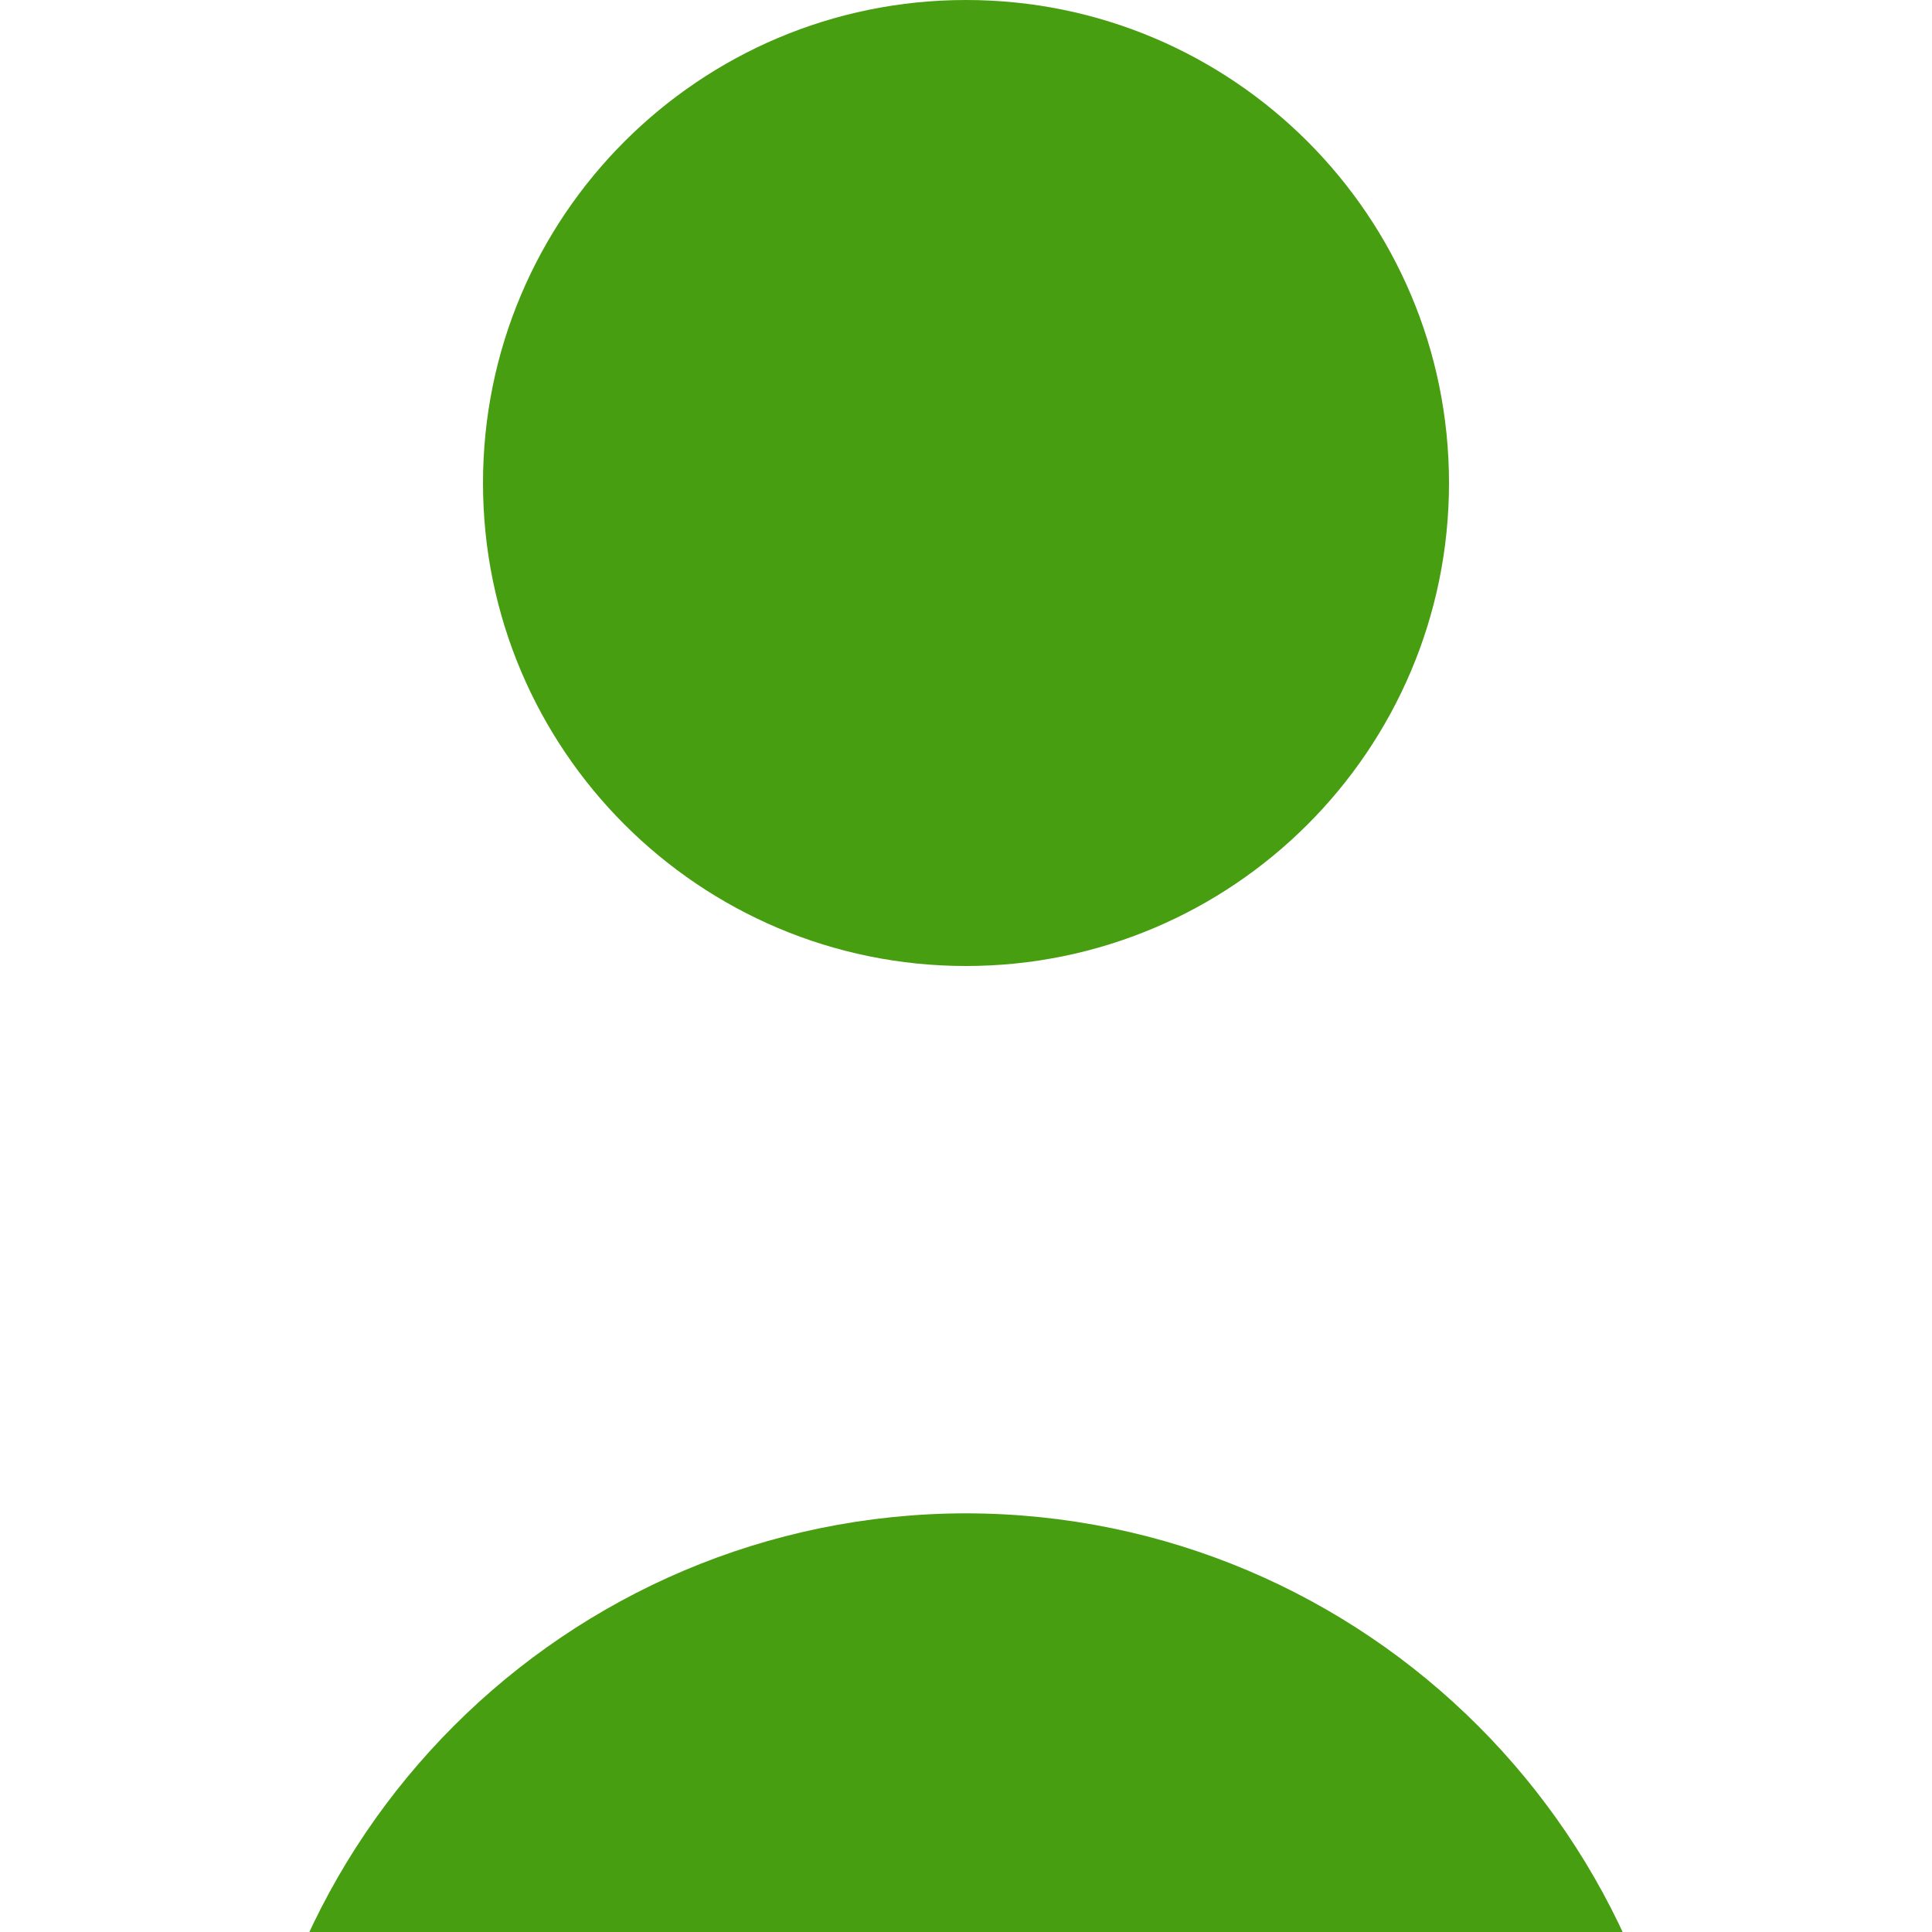 <svg width="20" height="20" viewBox="0 0 20 20" fill="none" xmlns="http://www.w3.org/2000/svg">
<g clip-path="url(#clip0_2_17148)">
<path d="M10 10C12.761 10 15 7.761 15 5C15 2.239 12.761 0 10 0C7.239 0 5 2.239 5 5C5 7.761 7.239 10 10 10Z" fill="#479E10"/>
<g filter="url(#filter0_d_2_17148)">
<path d="M10 11.666C5.86 11.671 2.505 15.026 2.5 19.166C2.5 19.626 2.873 19.999 3.333 19.999H16.667C17.127 19.999 17.5 19.626 17.5 19.166C17.495 15.026 14.14 11.671 10 11.666Z" fill="#479E10"/>
</g>
<mask id="mask0_2_17148" style="mask-type:alpha" maskUnits="userSpaceOnUse" x="1" y="-1" width="18" height="16">
<ellipse cx="10" cy="7" rx="9" ry="8" fill="black"/>
</mask>
<g mask="url(#mask0_2_17148)">
</g>
</g>
<defs>
<filter id="filter0_d_2_17148" x="-1.5" y="11.666" width="23" height="16.334" filterUnits="userSpaceOnUse" color-interpolation-filters="sRGB">
<feFlood flood-opacity="0" result="BackgroundImageFix"/>
<feColorMatrix in="SourceAlpha" type="matrix" values="0 0 0 0 0 0 0 0 0 0 0 0 0 0 0 0 0 0 127 0" result="hardAlpha"/>
<feOffset dy="4"/>
<feGaussianBlur stdDeviation="2"/>
<feComposite in2="hardAlpha" operator="out"/>
<feColorMatrix type="matrix" values="0 0 0 0 0 0 0 0 0 0 0 0 0 0 0 0 0 0 0.25 0"/>
<feBlend mode="normal" in2="BackgroundImageFix" result="effect1_dropShadow_2_17148"/>
<feBlend mode="normal" in="SourceGraphic" in2="effect1_dropShadow_2_17148" result="shape"/>
</filter>
<clipPath id="clip0_2_17148">
<rect width="20" height="20" fill="white"/>
</clipPath>
</defs>
</svg>
